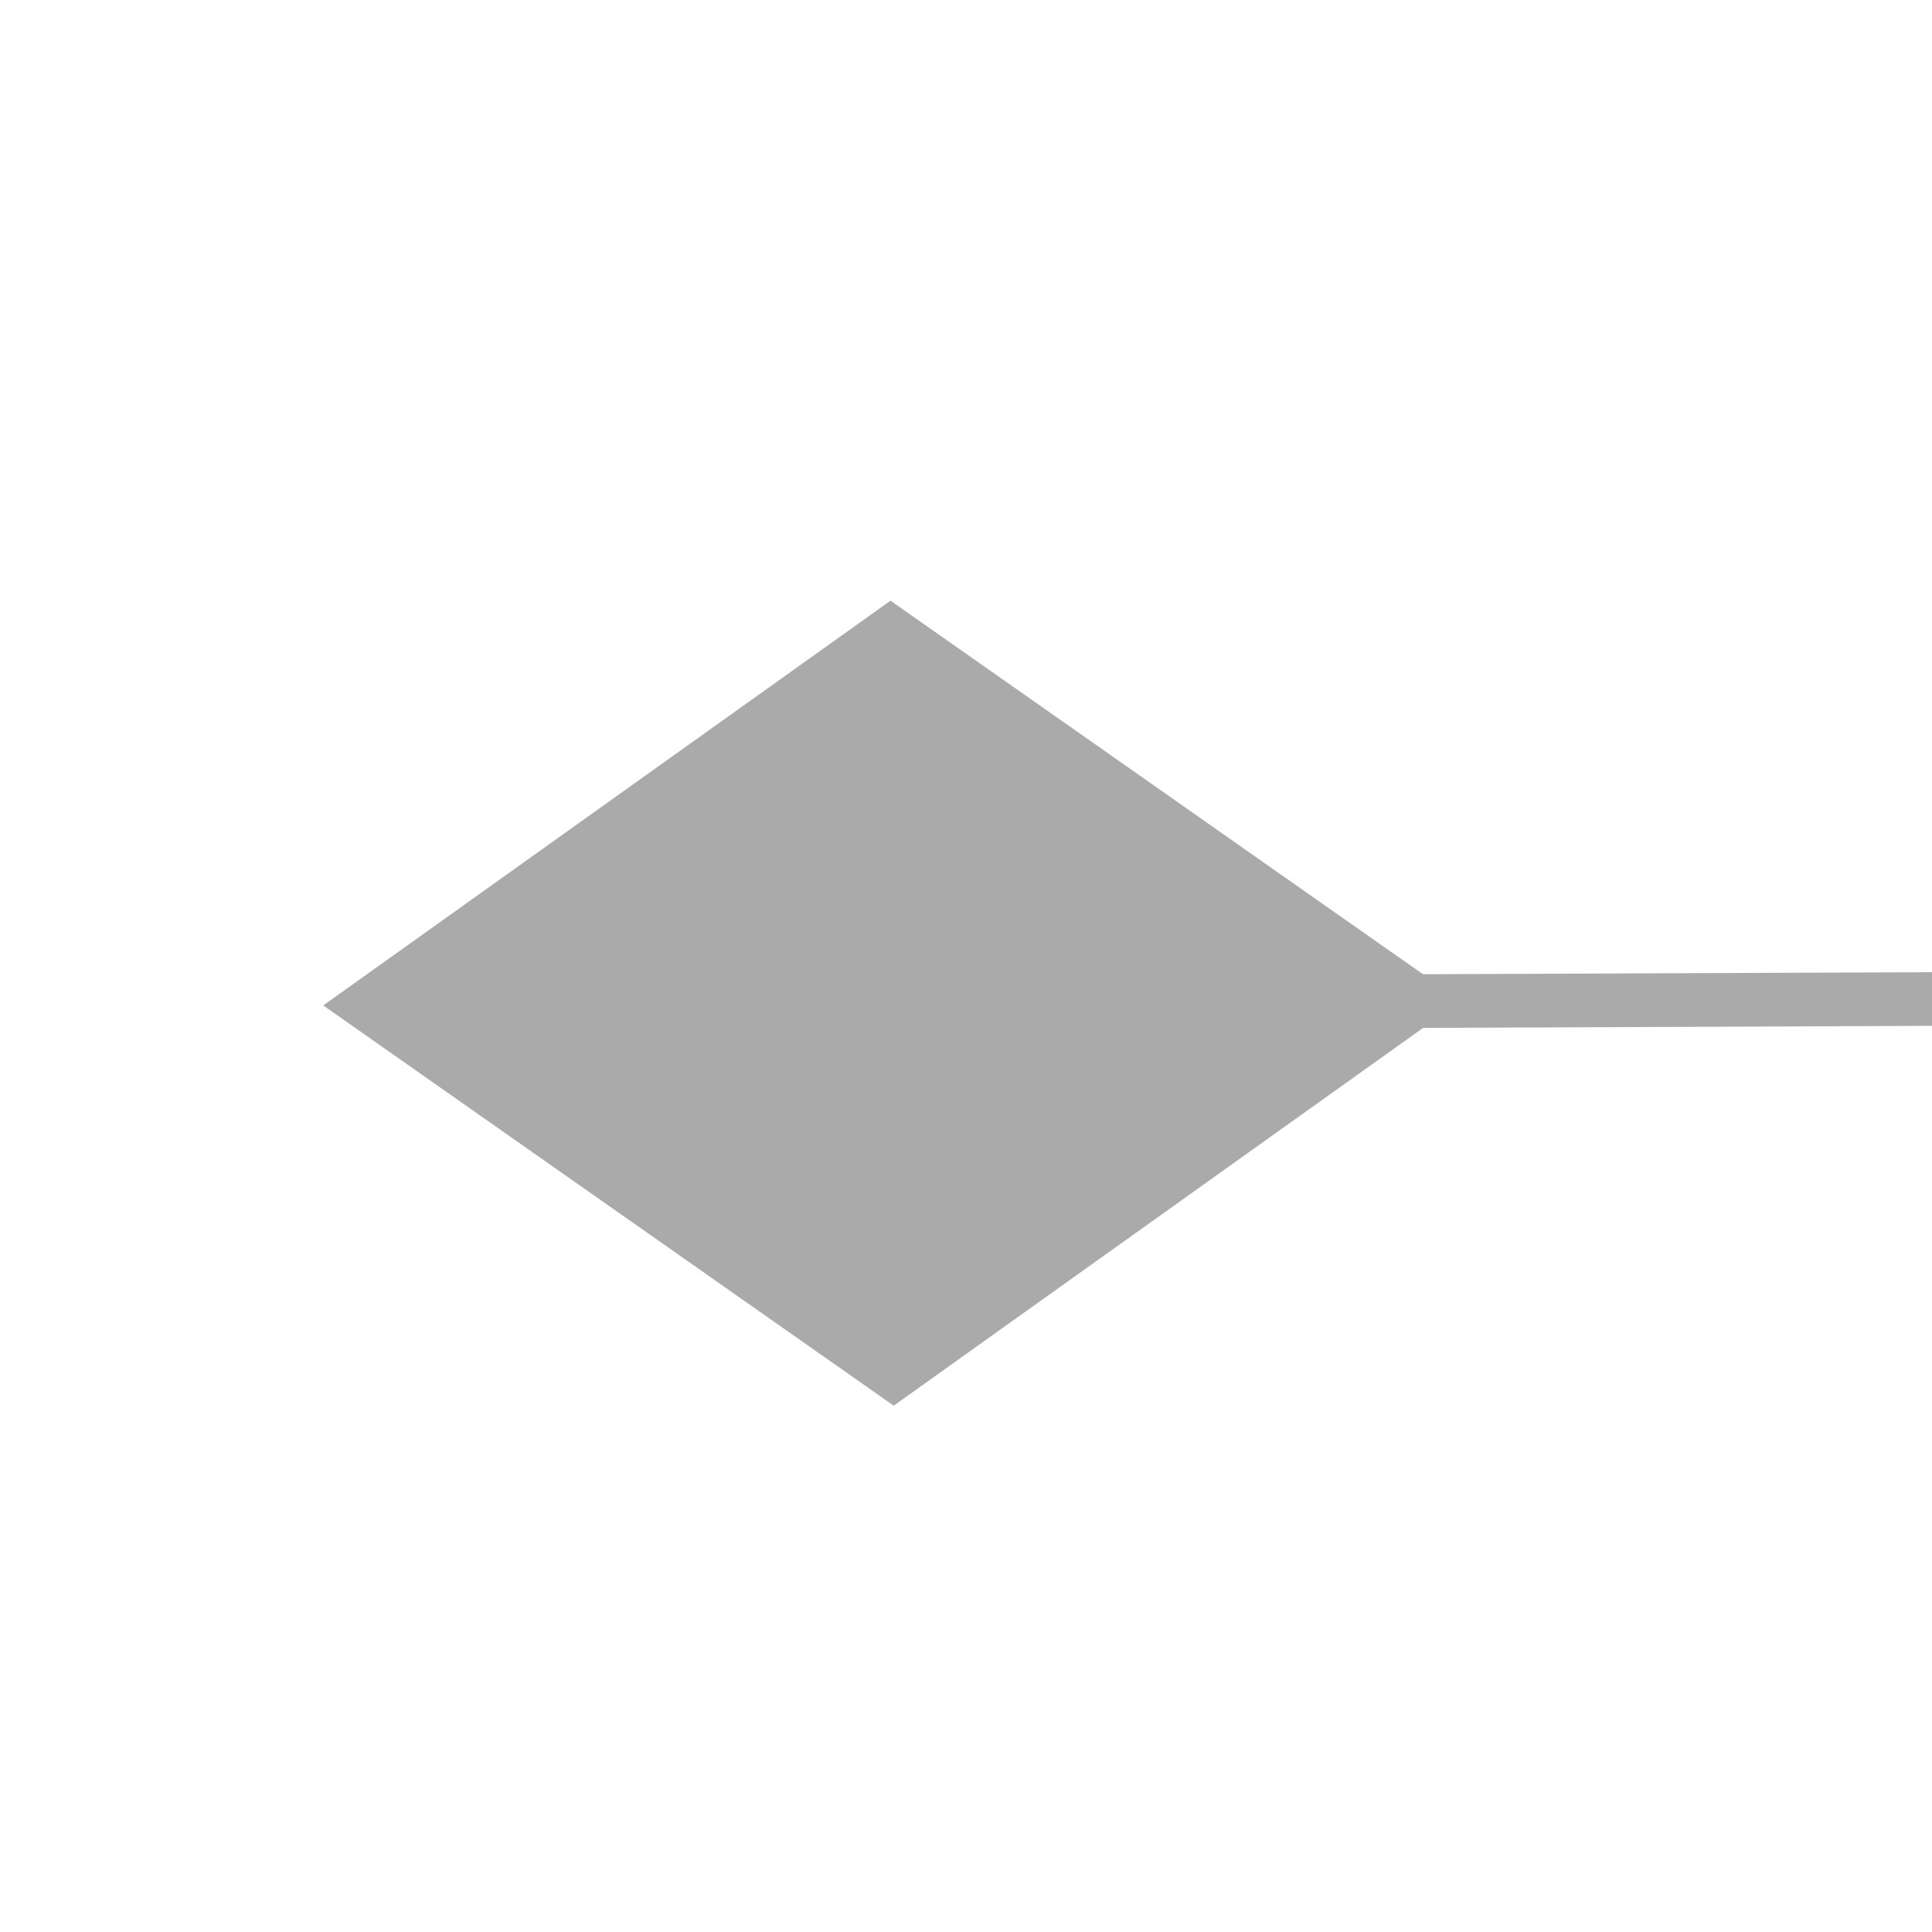 ﻿<?xml version="1.0" encoding="utf-8"?>
<svg version="1.1" xmlns:xlink="http://www.w3.org/1999/xlink" width="36px" height="36px" preserveAspectRatio="xMinYMid meet" viewBox="138 563  36 34" xmlns="http://www.w3.org/2000/svg">
  <g transform="matrix(0 -1 1 0 -424 736 )">
    <path d="M 163 578.6  L 155.5 568  L 148 578.6  L 155.5 589.2  L 163 578.6  Z " fill-rule="nonzero" fill="#aaaaaa" stroke="none" transform="matrix(1 -0.004 0.004 1 -2.507 0.645 )" />
    <path d="M 155.5 579  L 155.5 651  " stroke-width="1" stroke="#aaaaaa" fill="none" transform="matrix(1 -0.004 0.004 1 -2.507 0.645 )" />
  </g>
</svg>